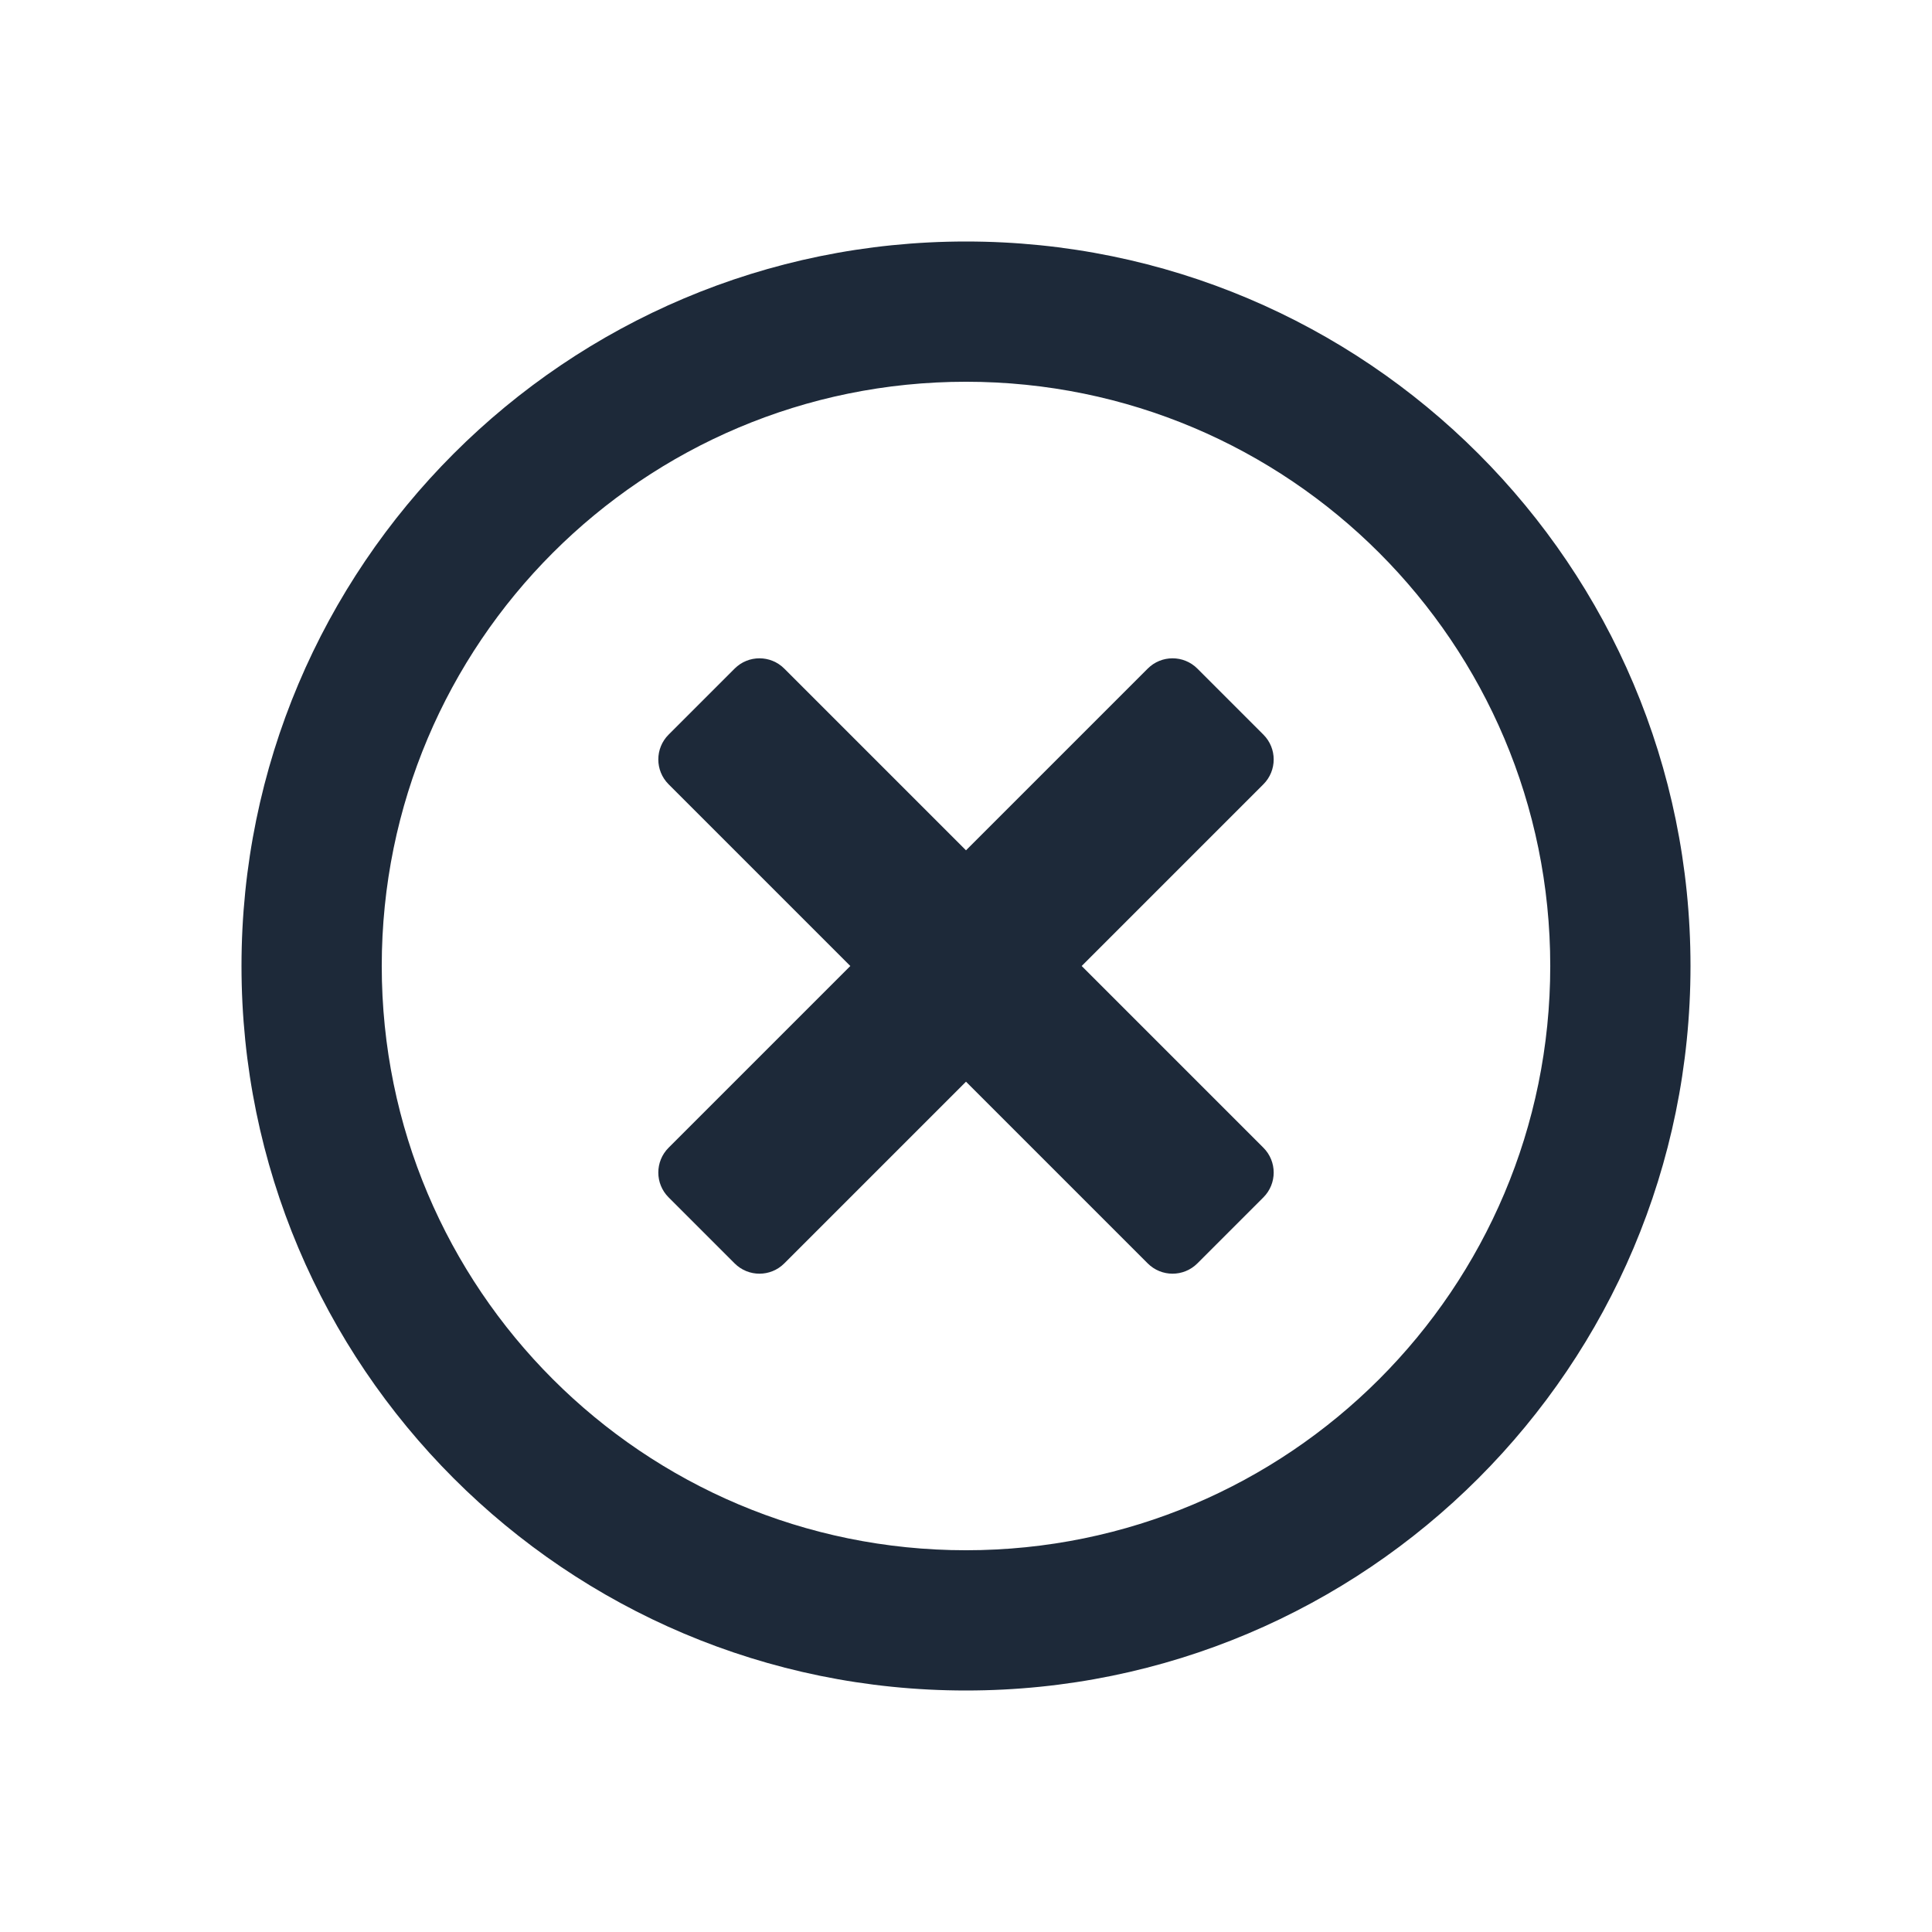 <?xml version="1.0" encoding="UTF-8"?>
<svg width="32px" height="32px" viewBox="0 0 32 32" version="1.1" xmlns="http://www.w3.org/2000/svg" xmlns:xlink="http://www.w3.org/1999/xlink">
    <!-- Generator: Sketch 61.2 (89653) - https://sketch.com -->
    <title>Icons / Cross</title>
    <desc>Created with Sketch.</desc>
    <g id="Icons-/-Cross" stroke="none" stroke-width="1" fill="none" fill-rule="evenodd">
        <path d="M16,4 C9.371,4 4,9.371 4,16 C4,22.629 9.371,28 16,28 C22.629,28 28,22.629 28,16 C28,9.371 22.629,4 16,4 Z M16,25.677 C10.653,25.677 6.323,21.347 6.323,16 C6.323,10.653 10.653,6.323 16,6.323 C21.347,6.323 25.677,10.653 25.677,16 C25.677,21.347 21.347,25.677 16,25.677 Z M20.926,12.99 L17.916,16 L20.926,19.01 C21.153,19.237 21.153,19.605 20.926,19.832 L19.832,20.926 C19.605,21.153 19.237,21.153 19.01,20.926 L16,17.916 L12.99,20.926 C12.763,21.153 12.395,21.153 12.168,20.926 L11.074,19.832 C10.847,19.605 10.847,19.237 11.074,19.01 L14.084,16 L11.074,12.99 C10.847,12.763 10.847,12.395 11.074,12.168 L12.168,11.074 C12.395,10.847 12.763,10.847 12.99,11.074 L16,14.084 L19.01,11.074 C19.237,10.847 19.605,10.847 19.832,11.074 L20.926,12.168 C21.153,12.395 21.153,12.763 20.926,12.99 L20.926,12.99 Z" id="Shape" fill="#1D2939"></path>
    </g>
</svg>